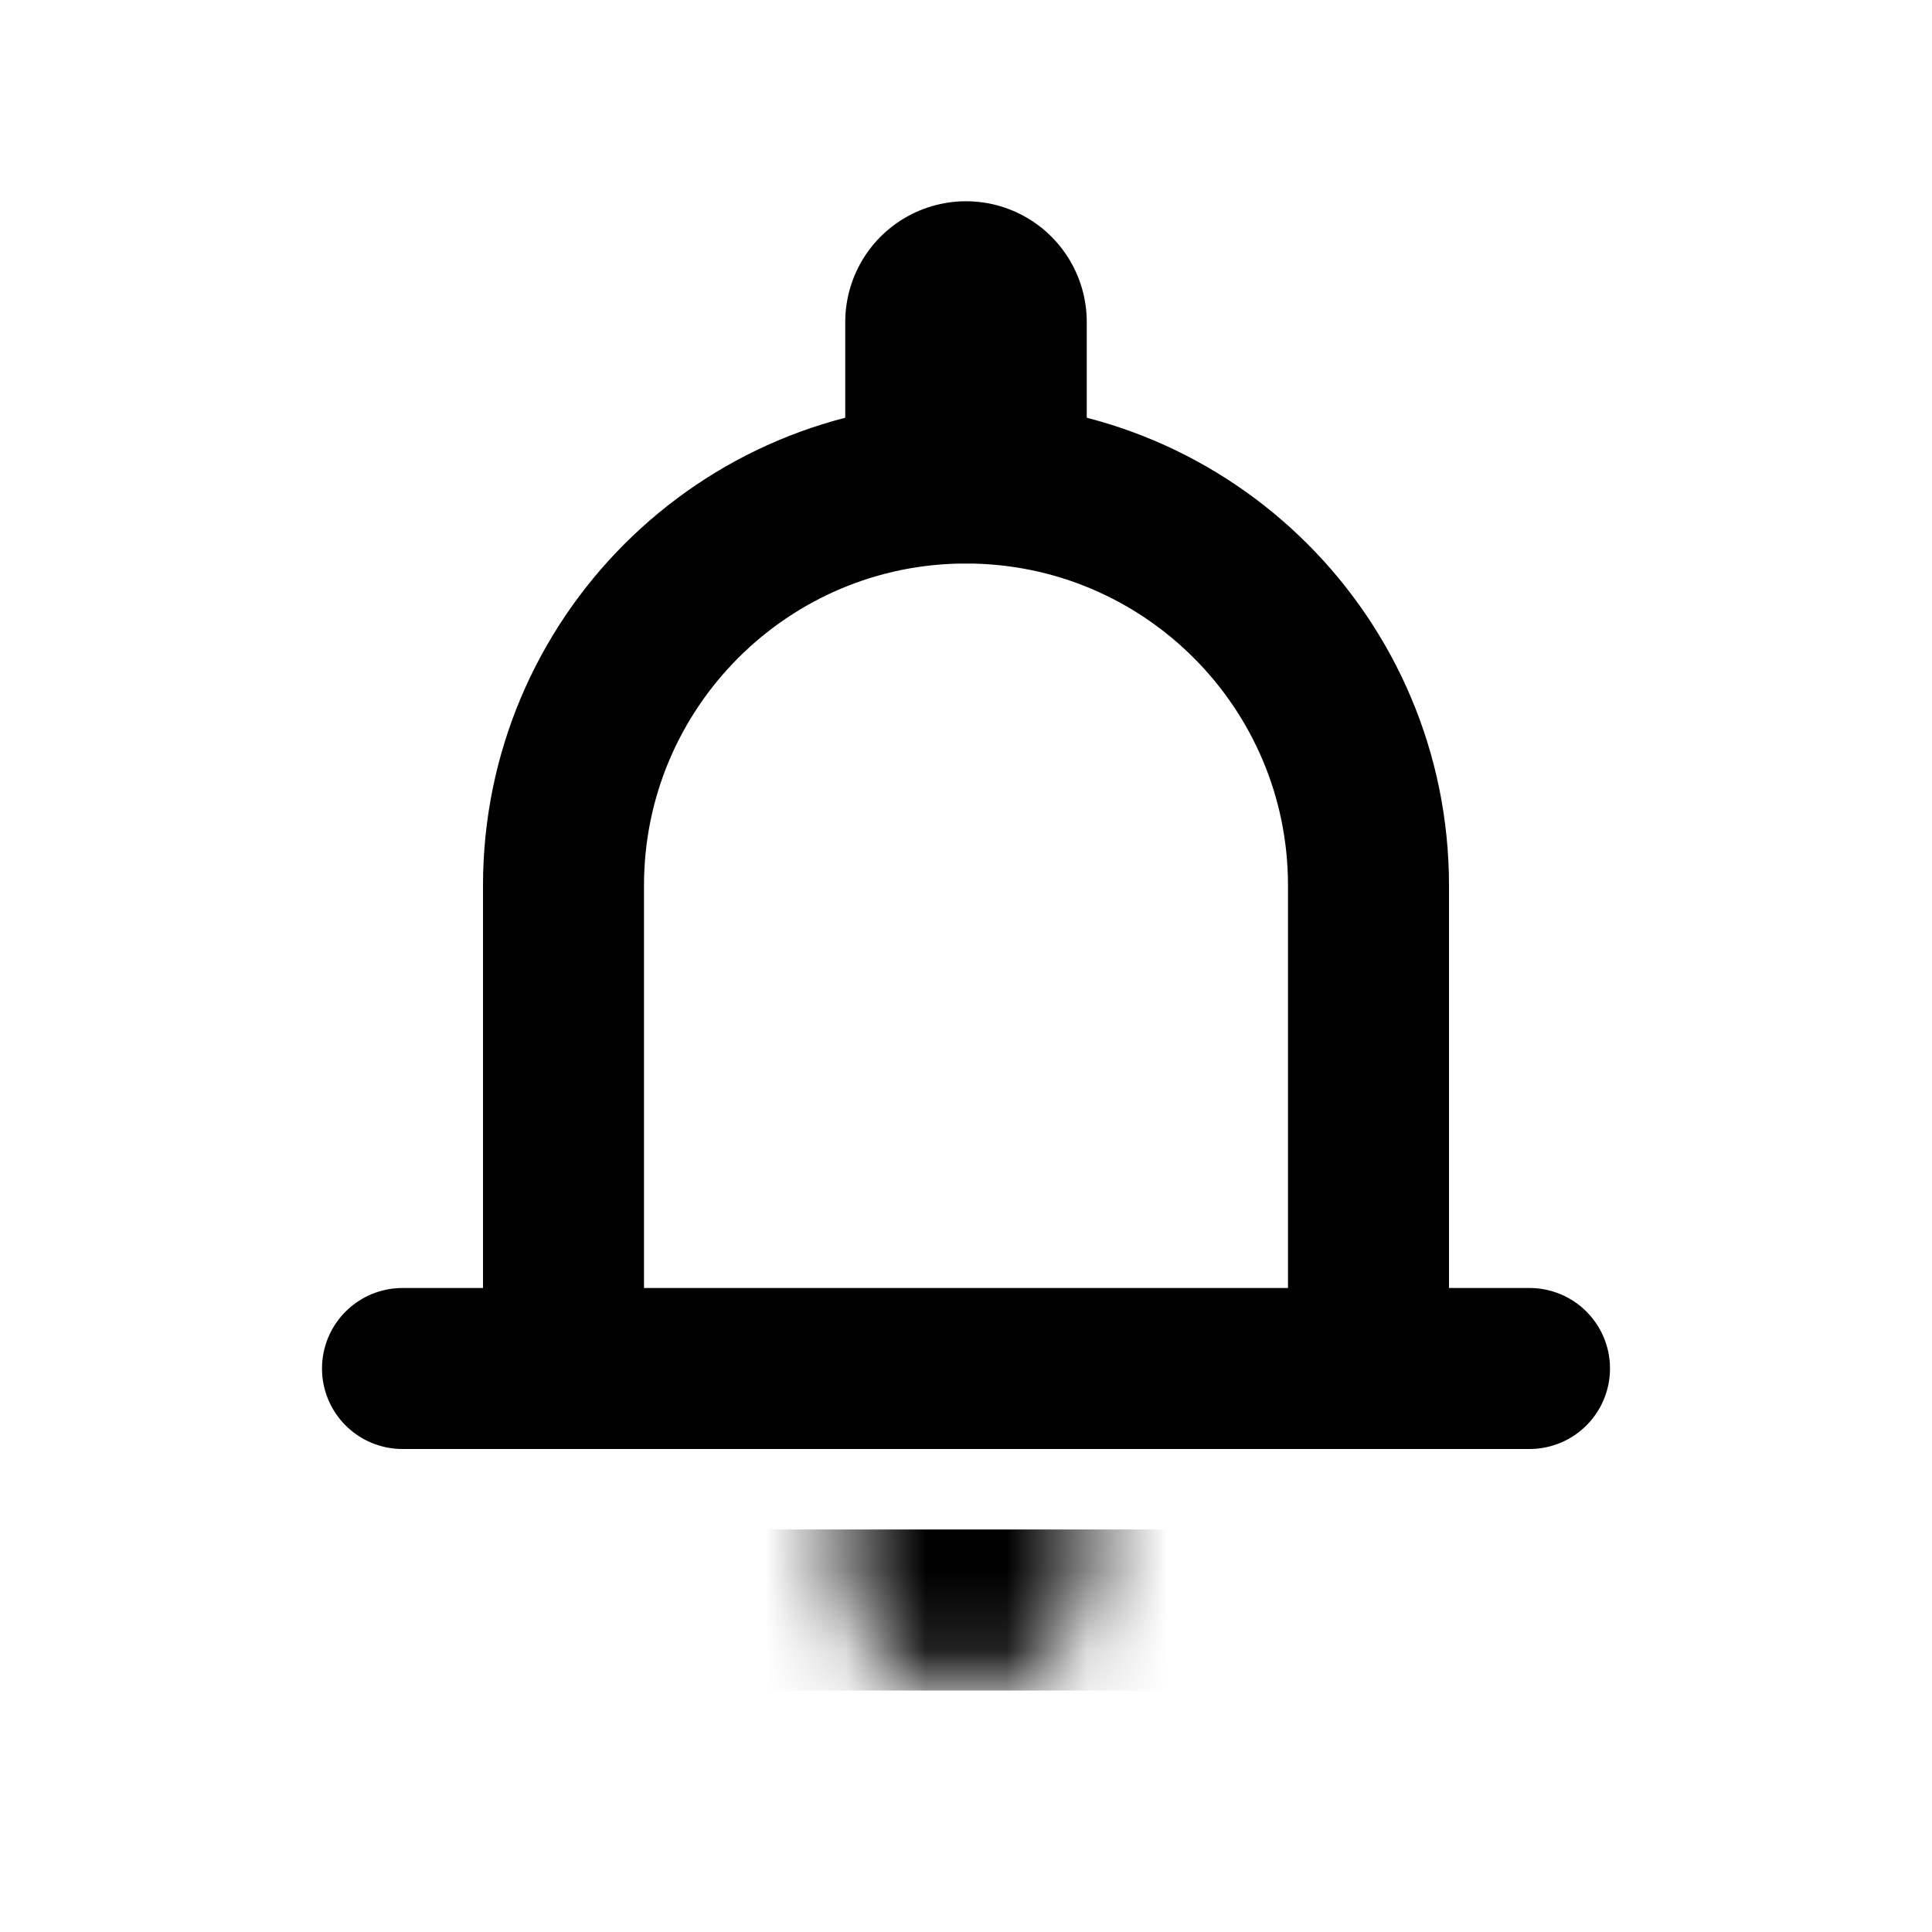 <svg xmlns="http://www.w3.org/2000/svg" fill="none" viewBox="0 0 24 24">
  <path stroke="currentColor" stroke-linecap="round" stroke-linejoin="round" stroke-width="2" d="M5 17H19"/>
  <path stroke="currentColor" stroke-linejoin="round" stroke-width="2" d="M7 17V11C7 8.239 9.239 6 12 6V6C14.761 6 17 8.239 17 11V17"/>
  <path stroke="currentColor" stroke-linecap="round" stroke-linejoin="round" stroke-width="3" d="M12 5.5V4"/>
  <mask id="a" width="4" height="5" x="10" y="16" maskUnits="userSpaceOnUse" style="mask-type:alpha">
    <path stroke="currentColor" stroke-linecap="round" stroke-linejoin="round" stroke-width="3" d="M12 19.5V18"/>
  </mask>
  <g mask="url(#a)">
    <path stroke="currentColor" stroke-linejoin="round" stroke-width="2" d="M9 20H15"/>
  </g>
</svg>
